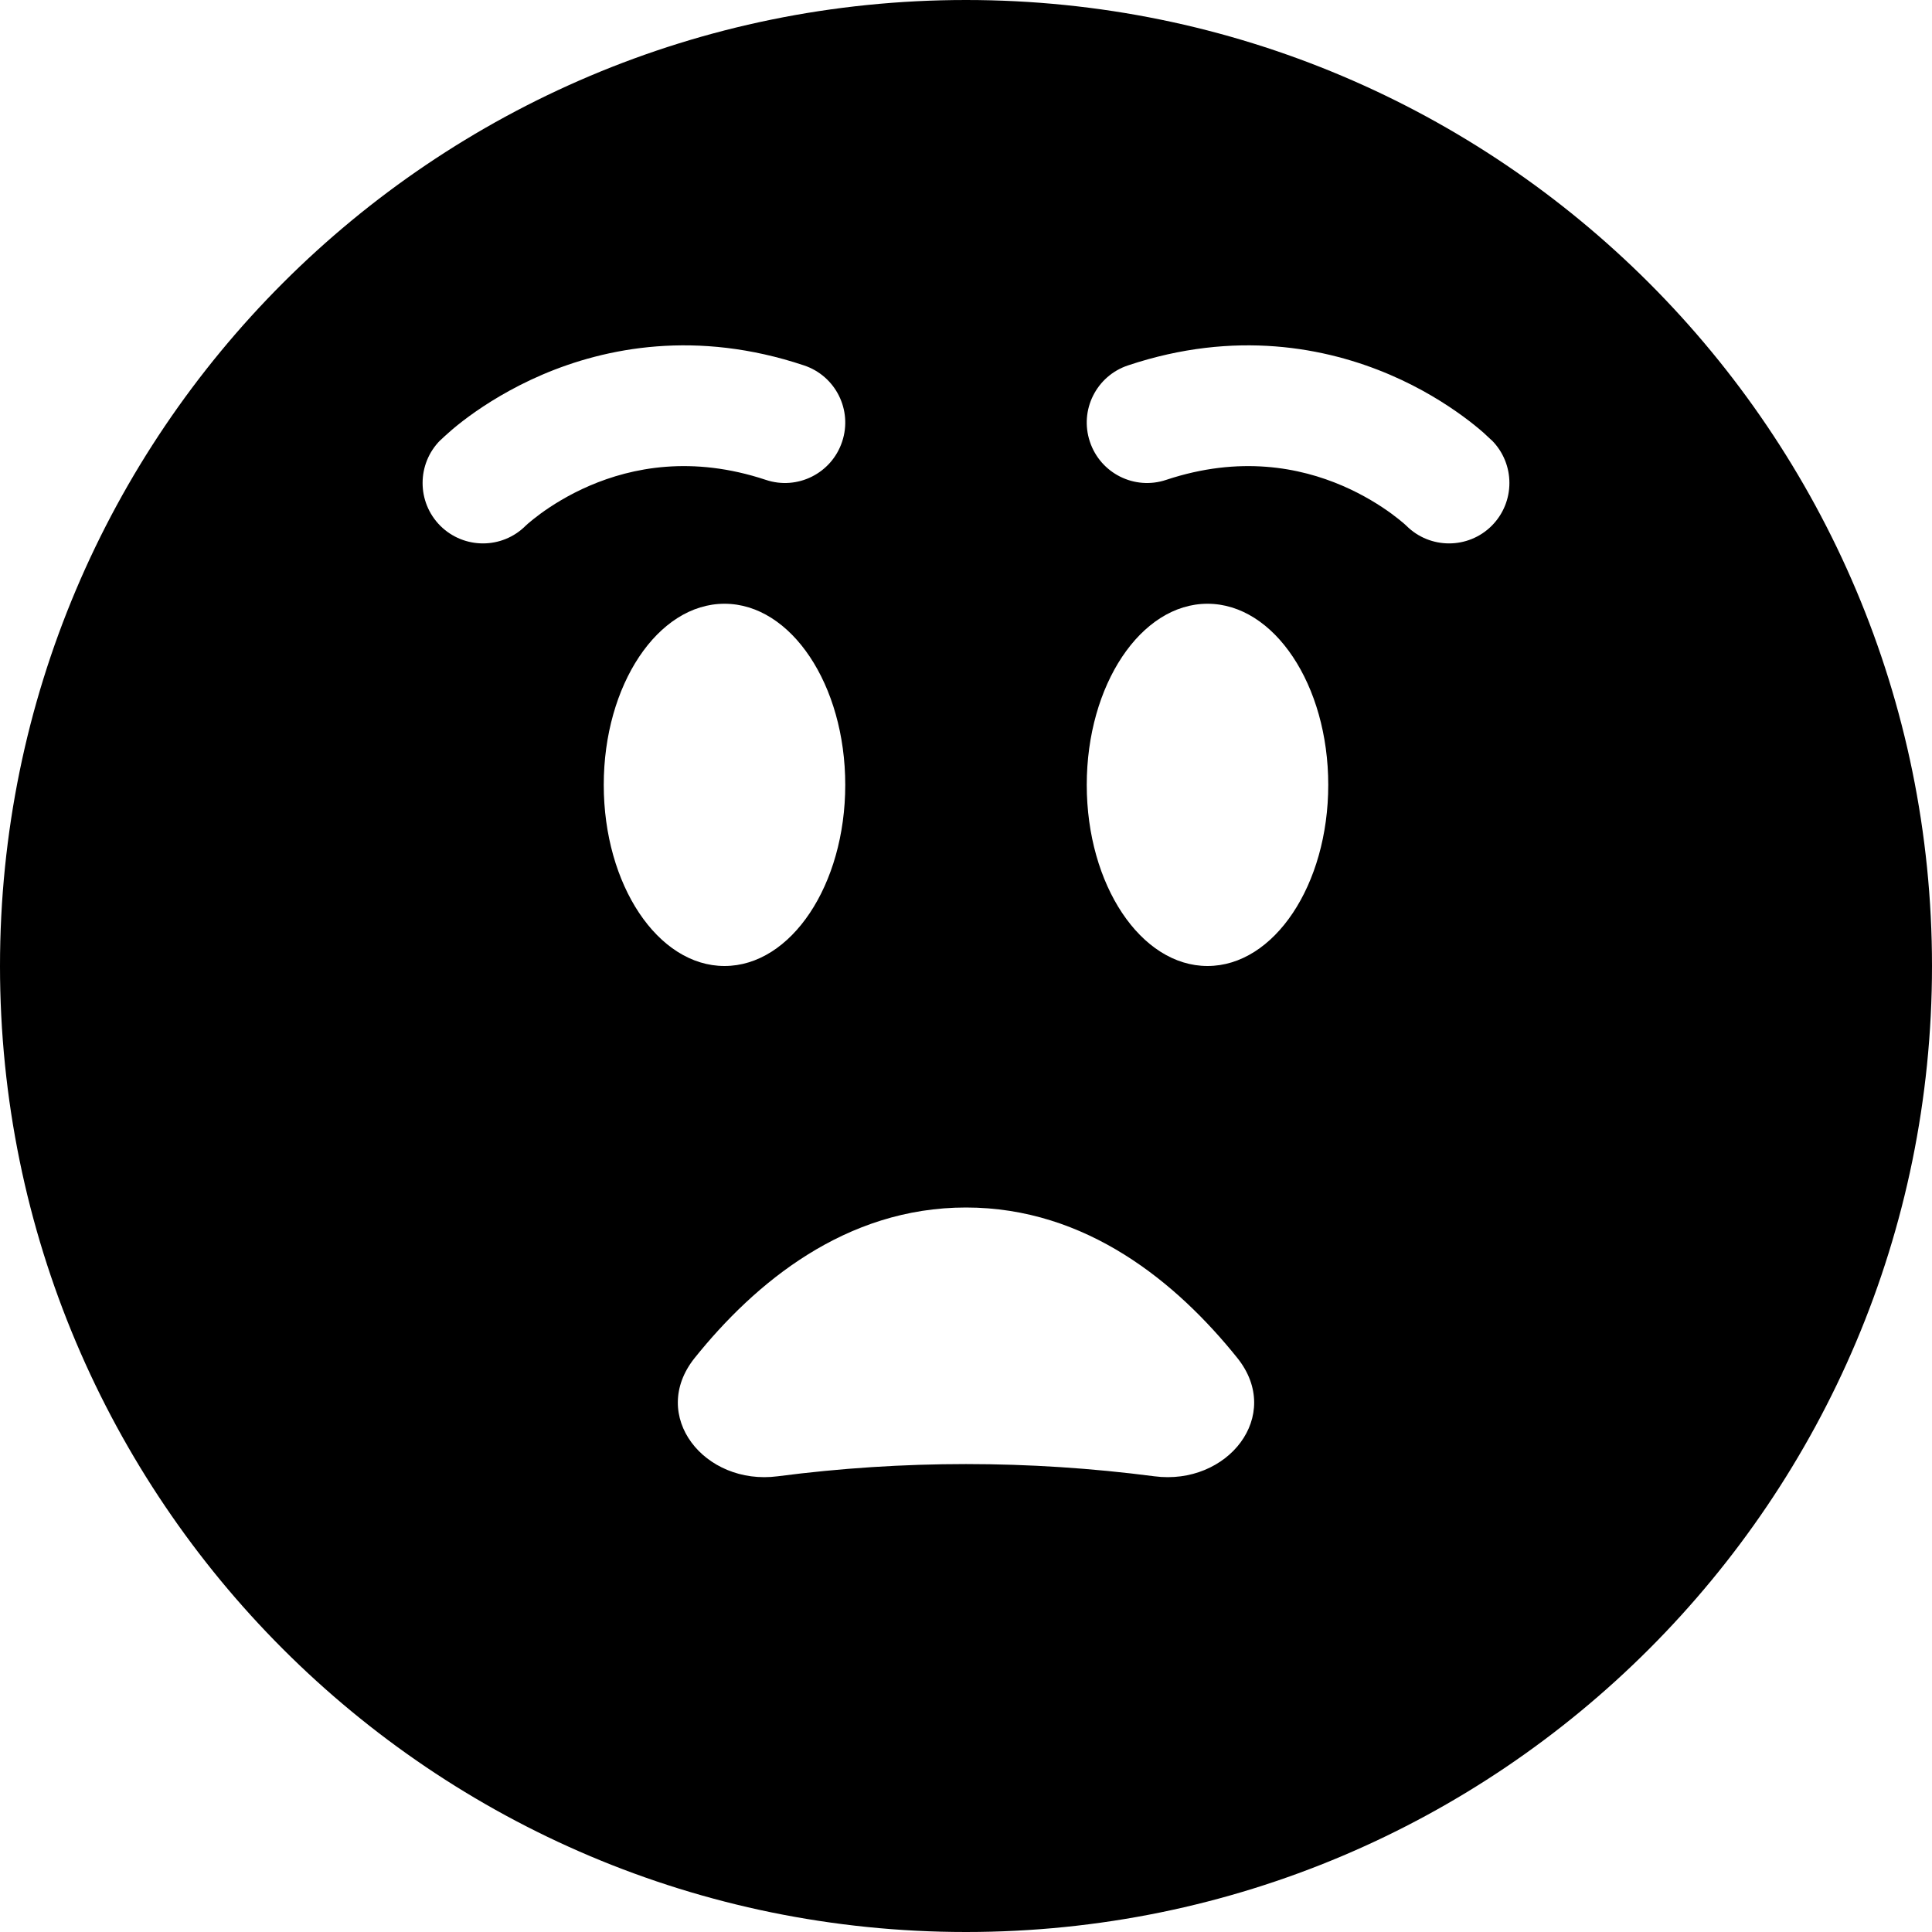 <svg width="16" height="16" viewBox="0 0 16 16" fill="none" xmlns="http://www.w3.org/2000/svg">
<path d="M16 8C16 12.418 12.418 16 8 16C3.582 16 0 12.418 0 8C0 3.582 3.582 0 8 0C12.418 0 16 3.582 16 8ZM11.116 4.022C11.293 4.098 11.432 4.187 11.525 4.255C11.571 4.289 11.605 4.317 11.626 4.335C11.636 4.344 11.643 4.351 11.647 4.354C11.842 4.549 12.159 4.549 12.354 4.354C12.549 4.158 12.549 3.842 12.354 3.646L12.353 3.646L12.352 3.645C12.329 3.623 12.306 3.602 12.283 3.581C12.243 3.546 12.187 3.5 12.116 3.448C11.975 3.345 11.77 3.214 11.51 3.103C10.984 2.878 10.231 2.729 9.342 3.026C9.08 3.113 8.938 3.396 9.026 3.658C9.113 3.92 9.396 4.062 9.658 3.974C10.269 3.771 10.767 3.872 11.116 4.022ZM6.342 3.974C6.604 4.062 6.887 3.92 6.974 3.658C7.062 3.396 6.92 3.113 6.658 3.026C5.769 2.729 5.016 2.878 4.491 3.103C4.23 3.215 4.025 3.345 3.884 3.448C3.813 3.5 3.757 3.546 3.718 3.581C3.694 3.602 3.671 3.623 3.648 3.645L3.647 3.646L3.646 3.646C3.451 3.842 3.451 4.158 3.646 4.354C3.842 4.549 4.158 4.549 4.353 4.354C4.357 4.351 4.364 4.344 4.374 4.335C4.395 4.317 4.429 4.289 4.475 4.255C4.568 4.187 4.707 4.098 4.884 4.022C5.234 3.872 5.731 3.771 6.342 3.974ZM7 6.5C7 5.672 6.552 5 6 5C5.448 5 5 5.672 5 6.5C5 7.328 5.448 8 6 8C6.552 8 7 7.328 7 6.5ZM11 6.5C11 5.672 10.552 5 10 5C9.448 5 9 5.672 9 6.5C9 7.328 9.448 8 10 8C10.552 8 11 7.328 11 6.5ZM5.753 11.246C5.37 11.724 5.834 12.305 6.44 12.226C7.48 12.091 8.52 12.091 9.56 12.226C10.166 12.305 10.63 11.724 10.247 11.246C9.747 10.623 8.998 10 8 10C7.002 10 6.253 10.623 5.753 11.246Z" fill="black"/>
</svg>
